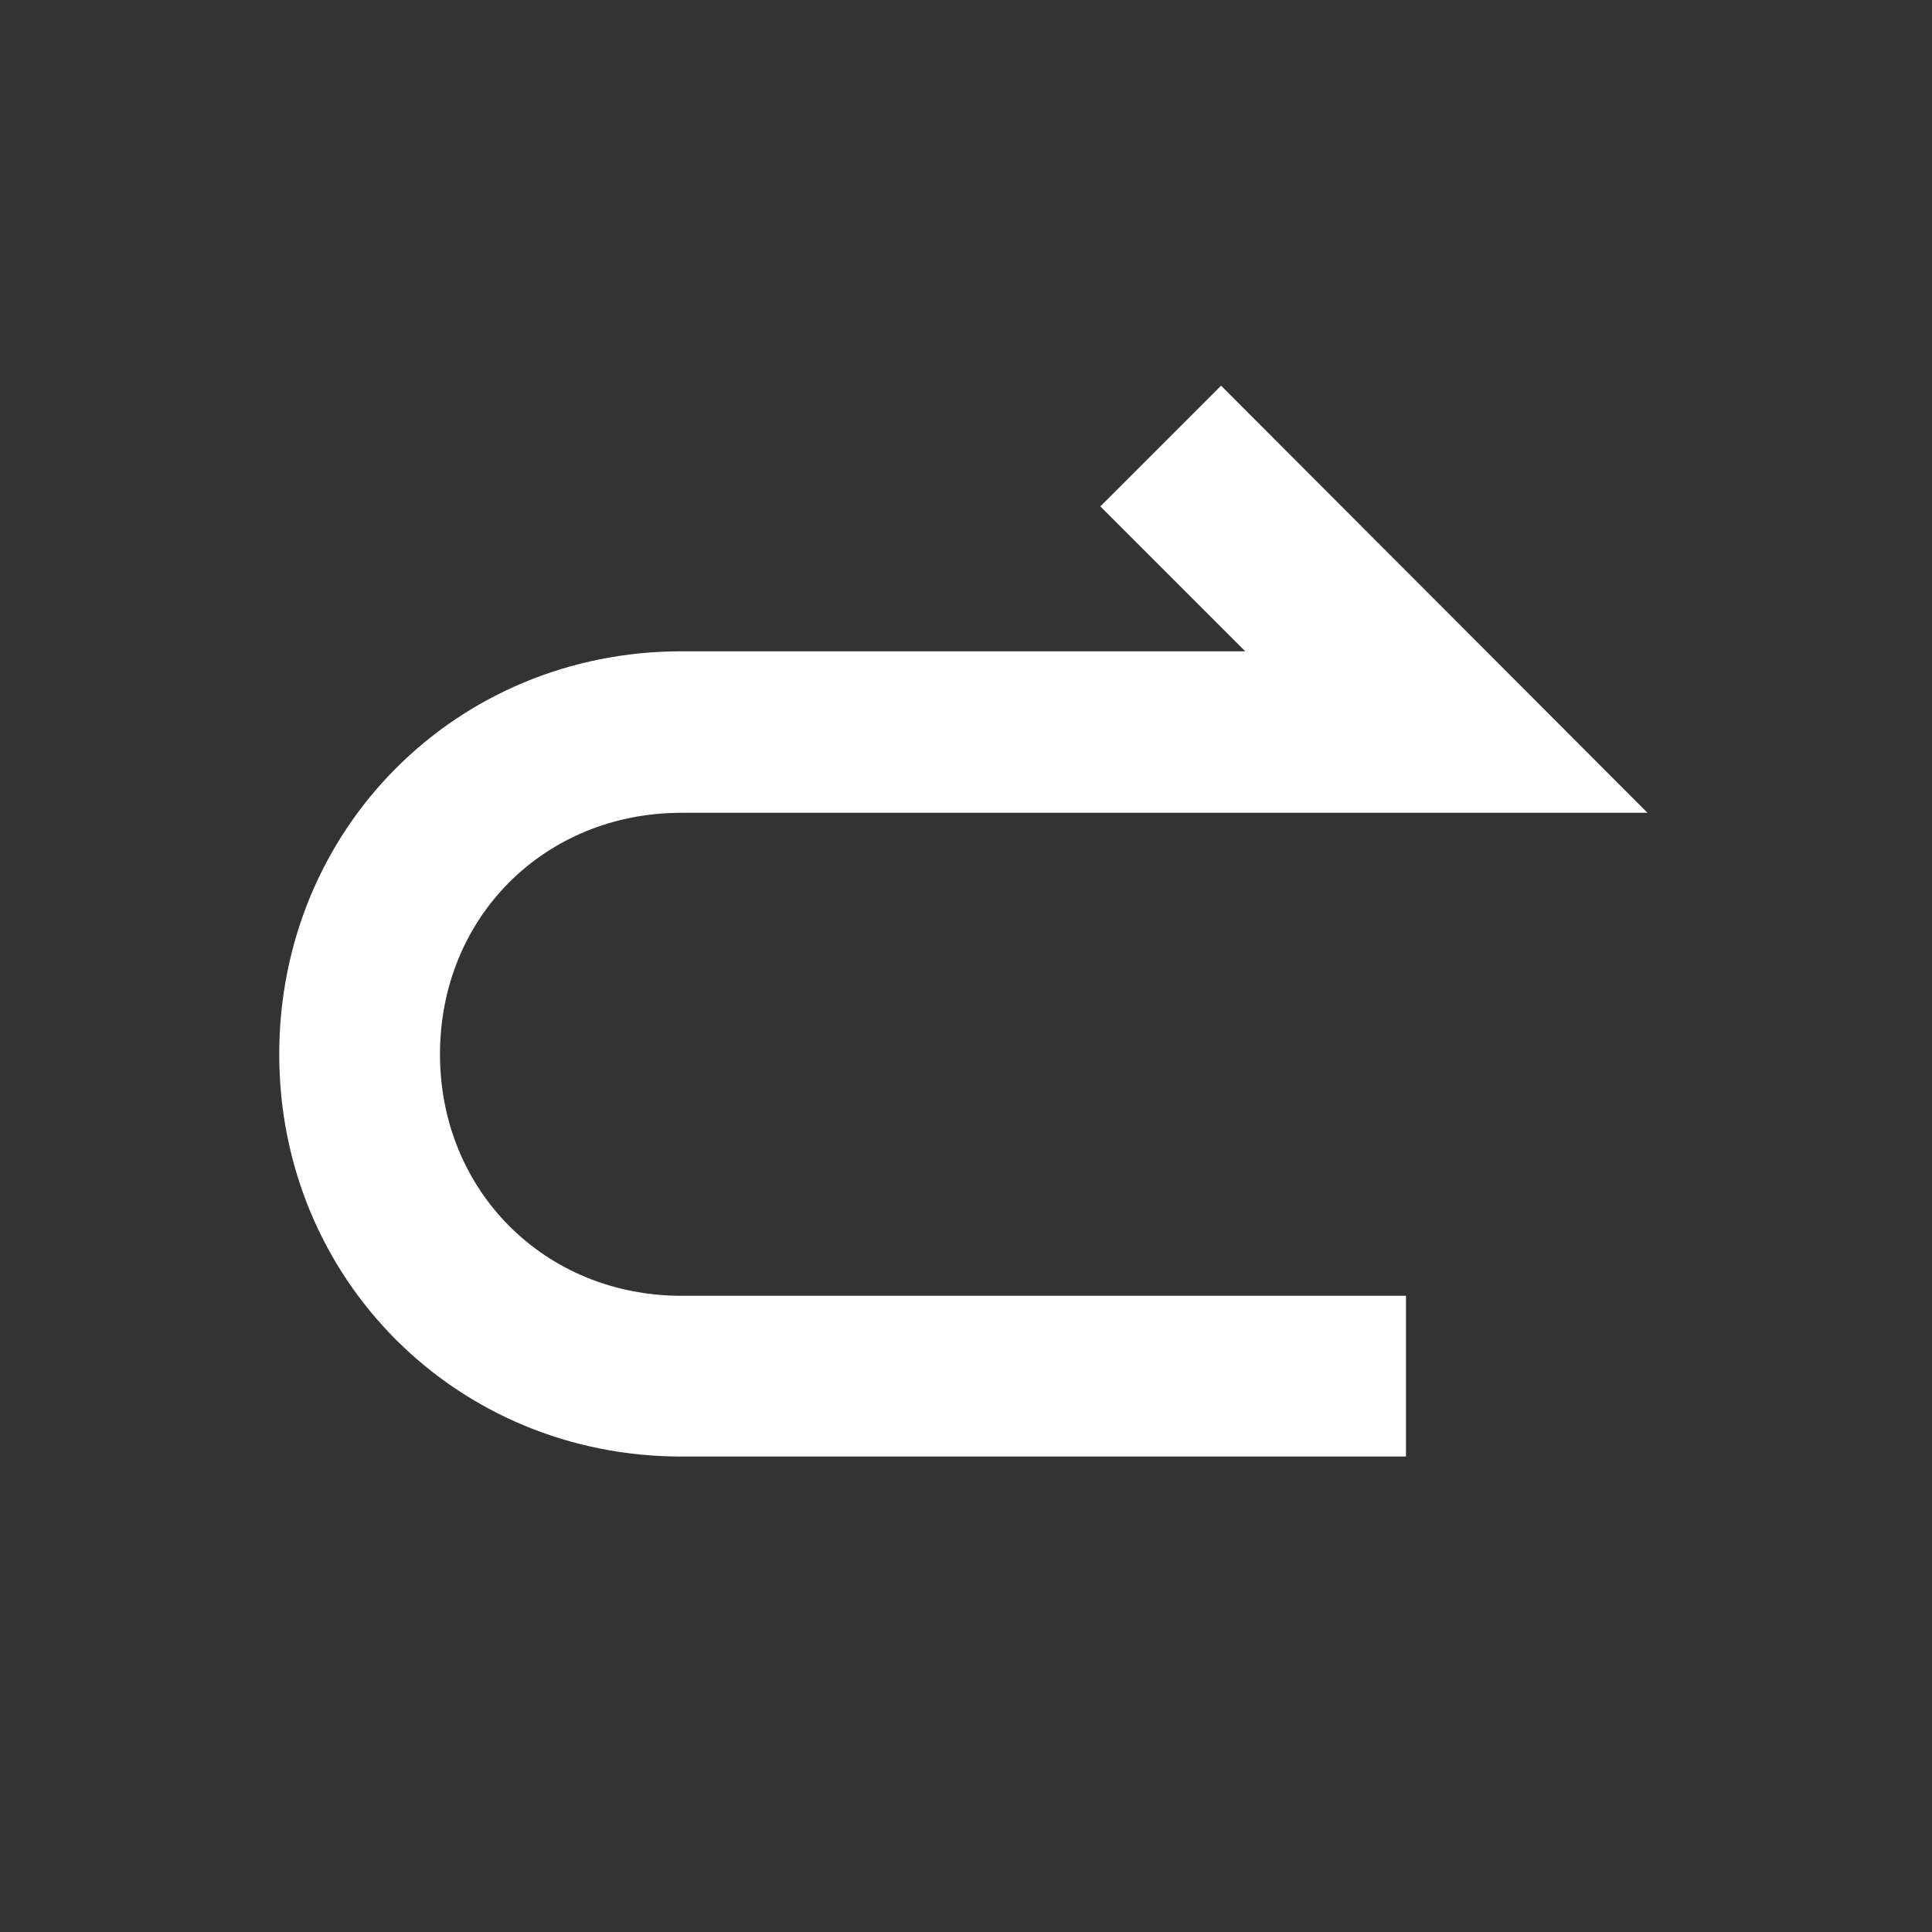 <svg version="1.2" xmlns="http://www.w3.org/2000/svg" viewBox="0 0 256 256" width="256" height="256">
	<rect x="0" y="0" width="256" height="256" fill="#333333" stroke="none"/>
	<title>撤销</title>
	<style>
		.s0 { fill: #ffffff } 
	</style>
	<path class="s0" d="m161.8 51.1l-16 16 19.2 19.2h-74.7c-29.8 0-53.3 23.5-53.3 53.4 0 29.8 23.5 53.3 53.3 53.3h96v-21.3h-96c-18.1 0-32-13.9-32-32 0-18.2 13.9-32 32-32h128z"/>
</svg>